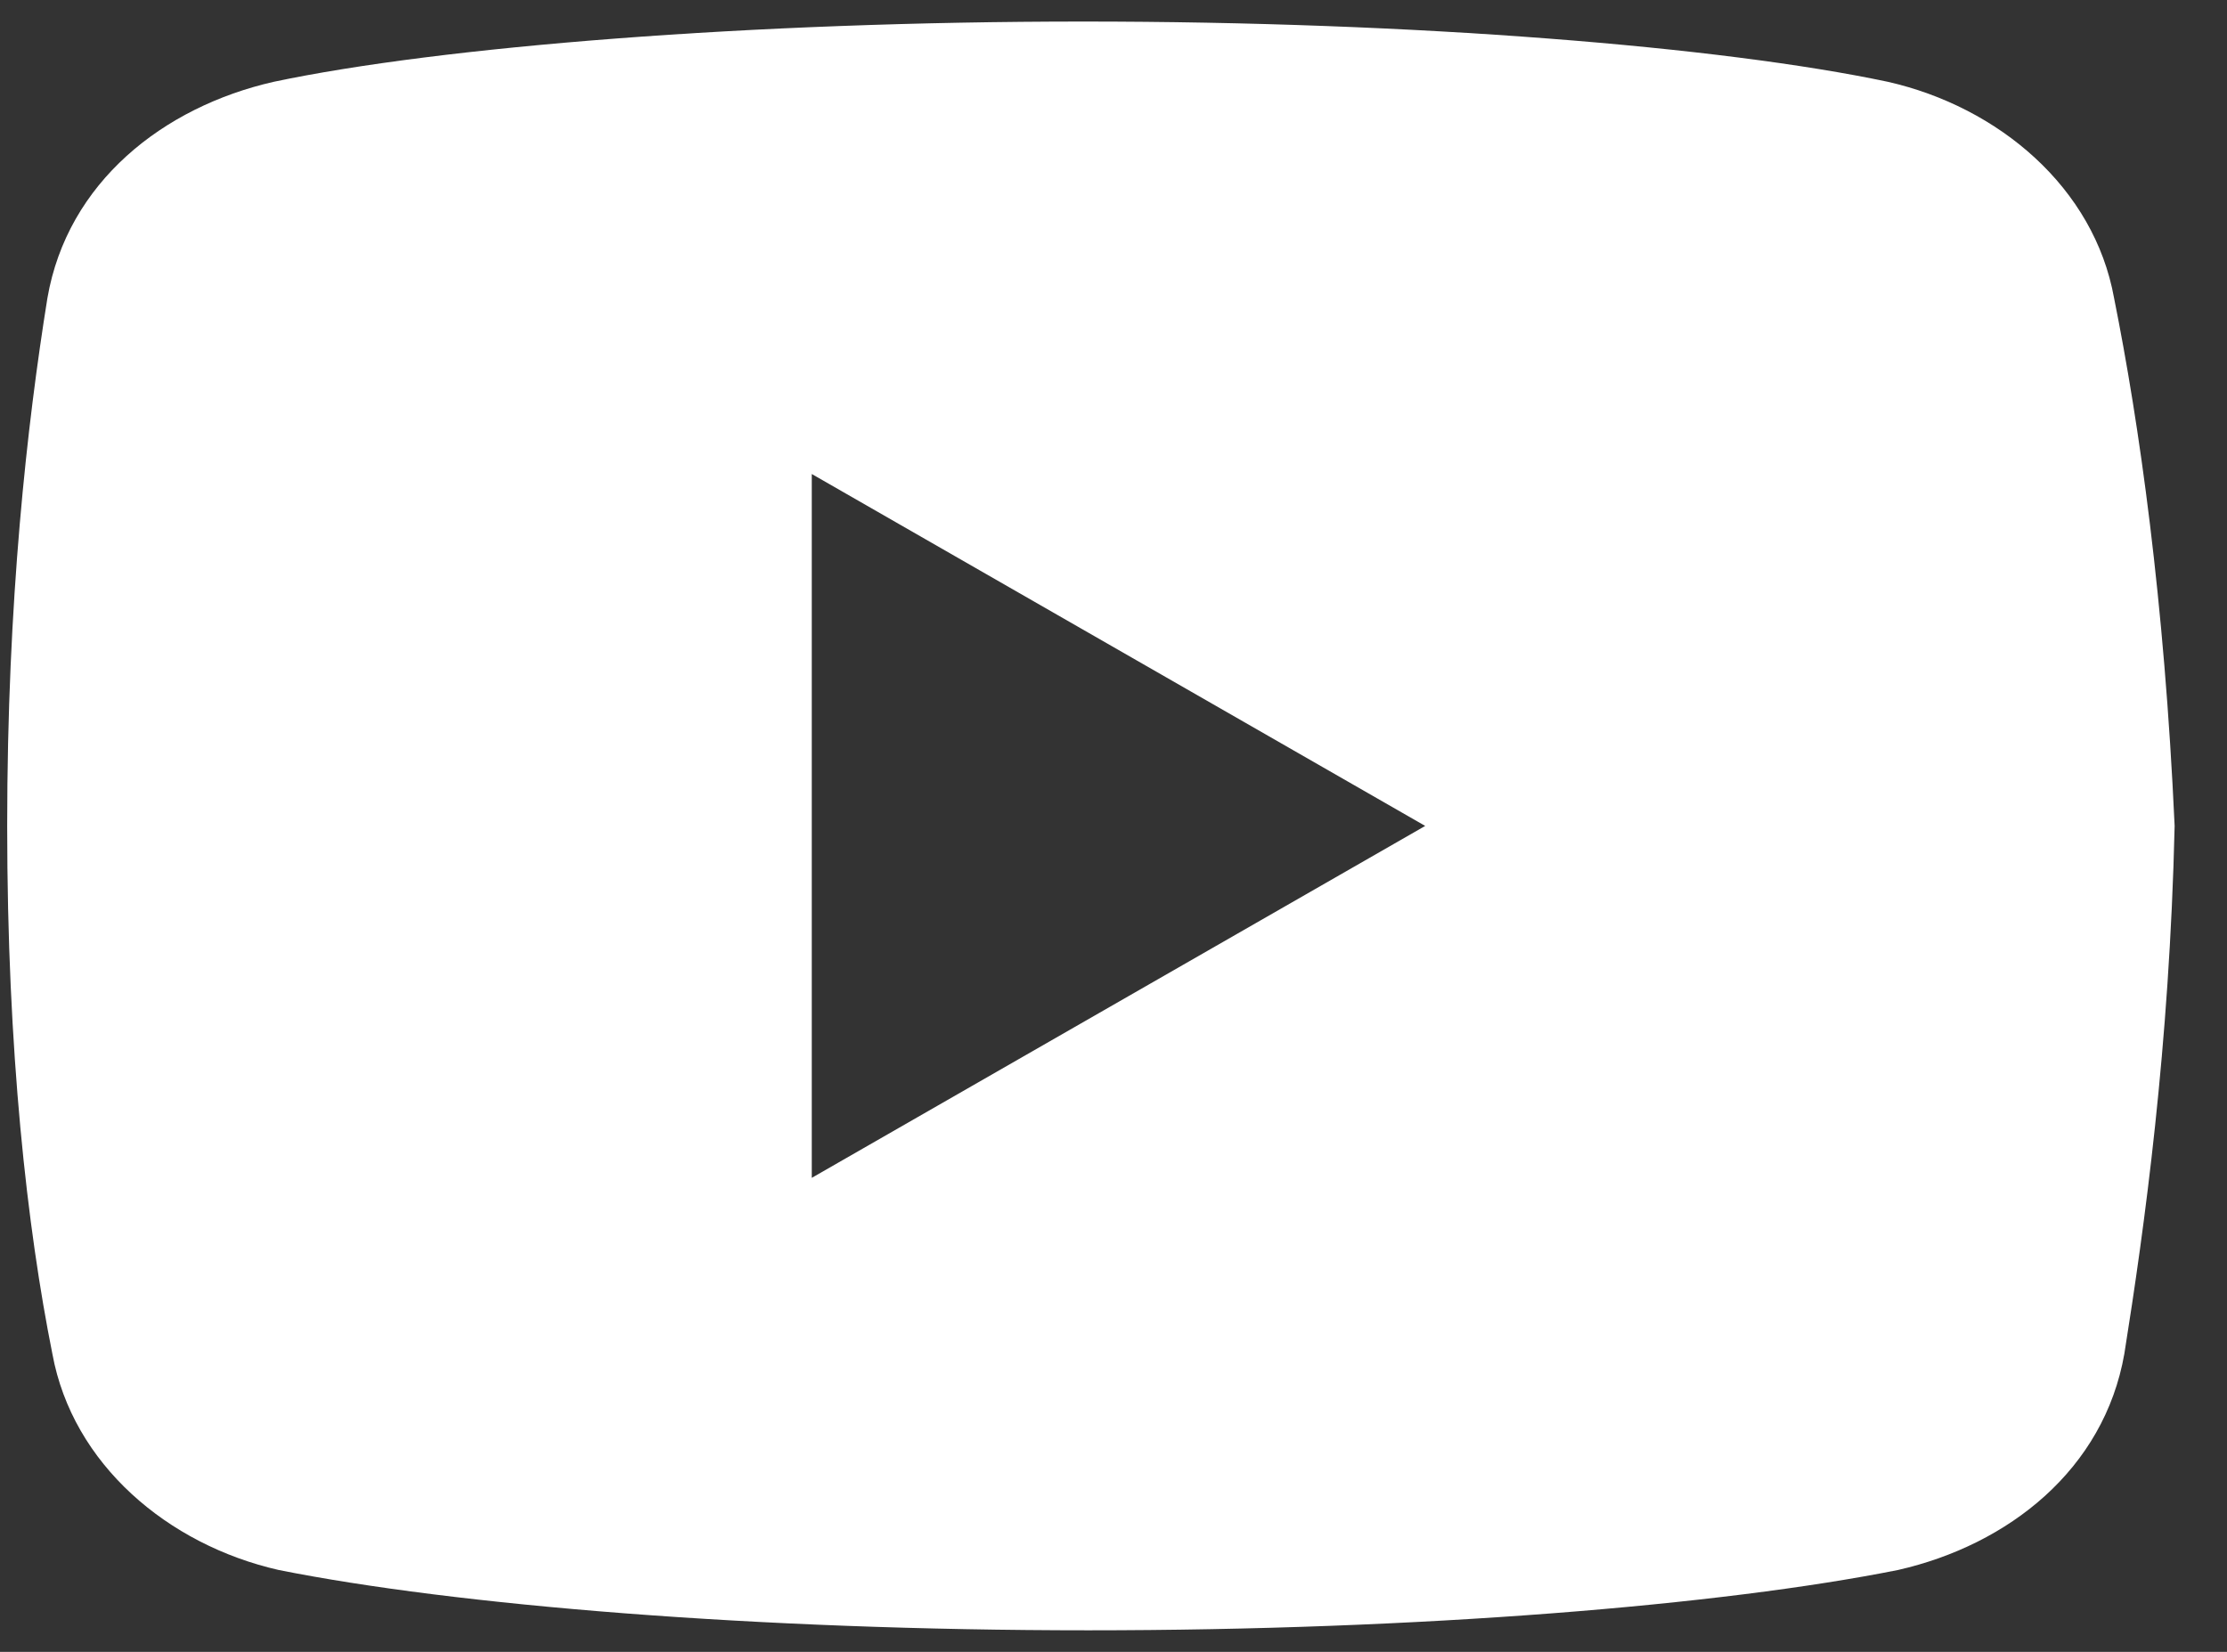 <svg width="31" height="23" viewBox="0 0 31 23" fill="none" xmlns="http://www.w3.org/2000/svg">
<rect x="0" y="0" width="31" height="23" fill="#333333" stroke="none"/>
<path d="M29.428 4.15C29.15 2.61 27.821 1.489 26.279 1.139C23.971 0.65 19.7 0.3 15.079 0.3C10.46 0.3 6.121 0.65 3.81 1.139C2.271 1.489 0.939 2.539 0.66 4.15C0.379 5.9 0.1 8.35 0.1 11.5C0.1 14.65 0.379 17.1 0.729 18.85C1.01 20.389 2.339 21.51 3.879 21.86C6.329 22.35 10.528 22.7 15.15 22.7C19.771 22.7 23.971 22.35 26.421 21.86C27.96 21.51 29.289 20.46 29.571 18.85C29.85 17.1 30.2 14.579 30.271 11.5C30.128 8.35 29.779 5.9 29.428 4.15ZM11.3 16.4V6.6L19.839 11.5L11.3 16.4Z" fill="white"/>
</svg>
